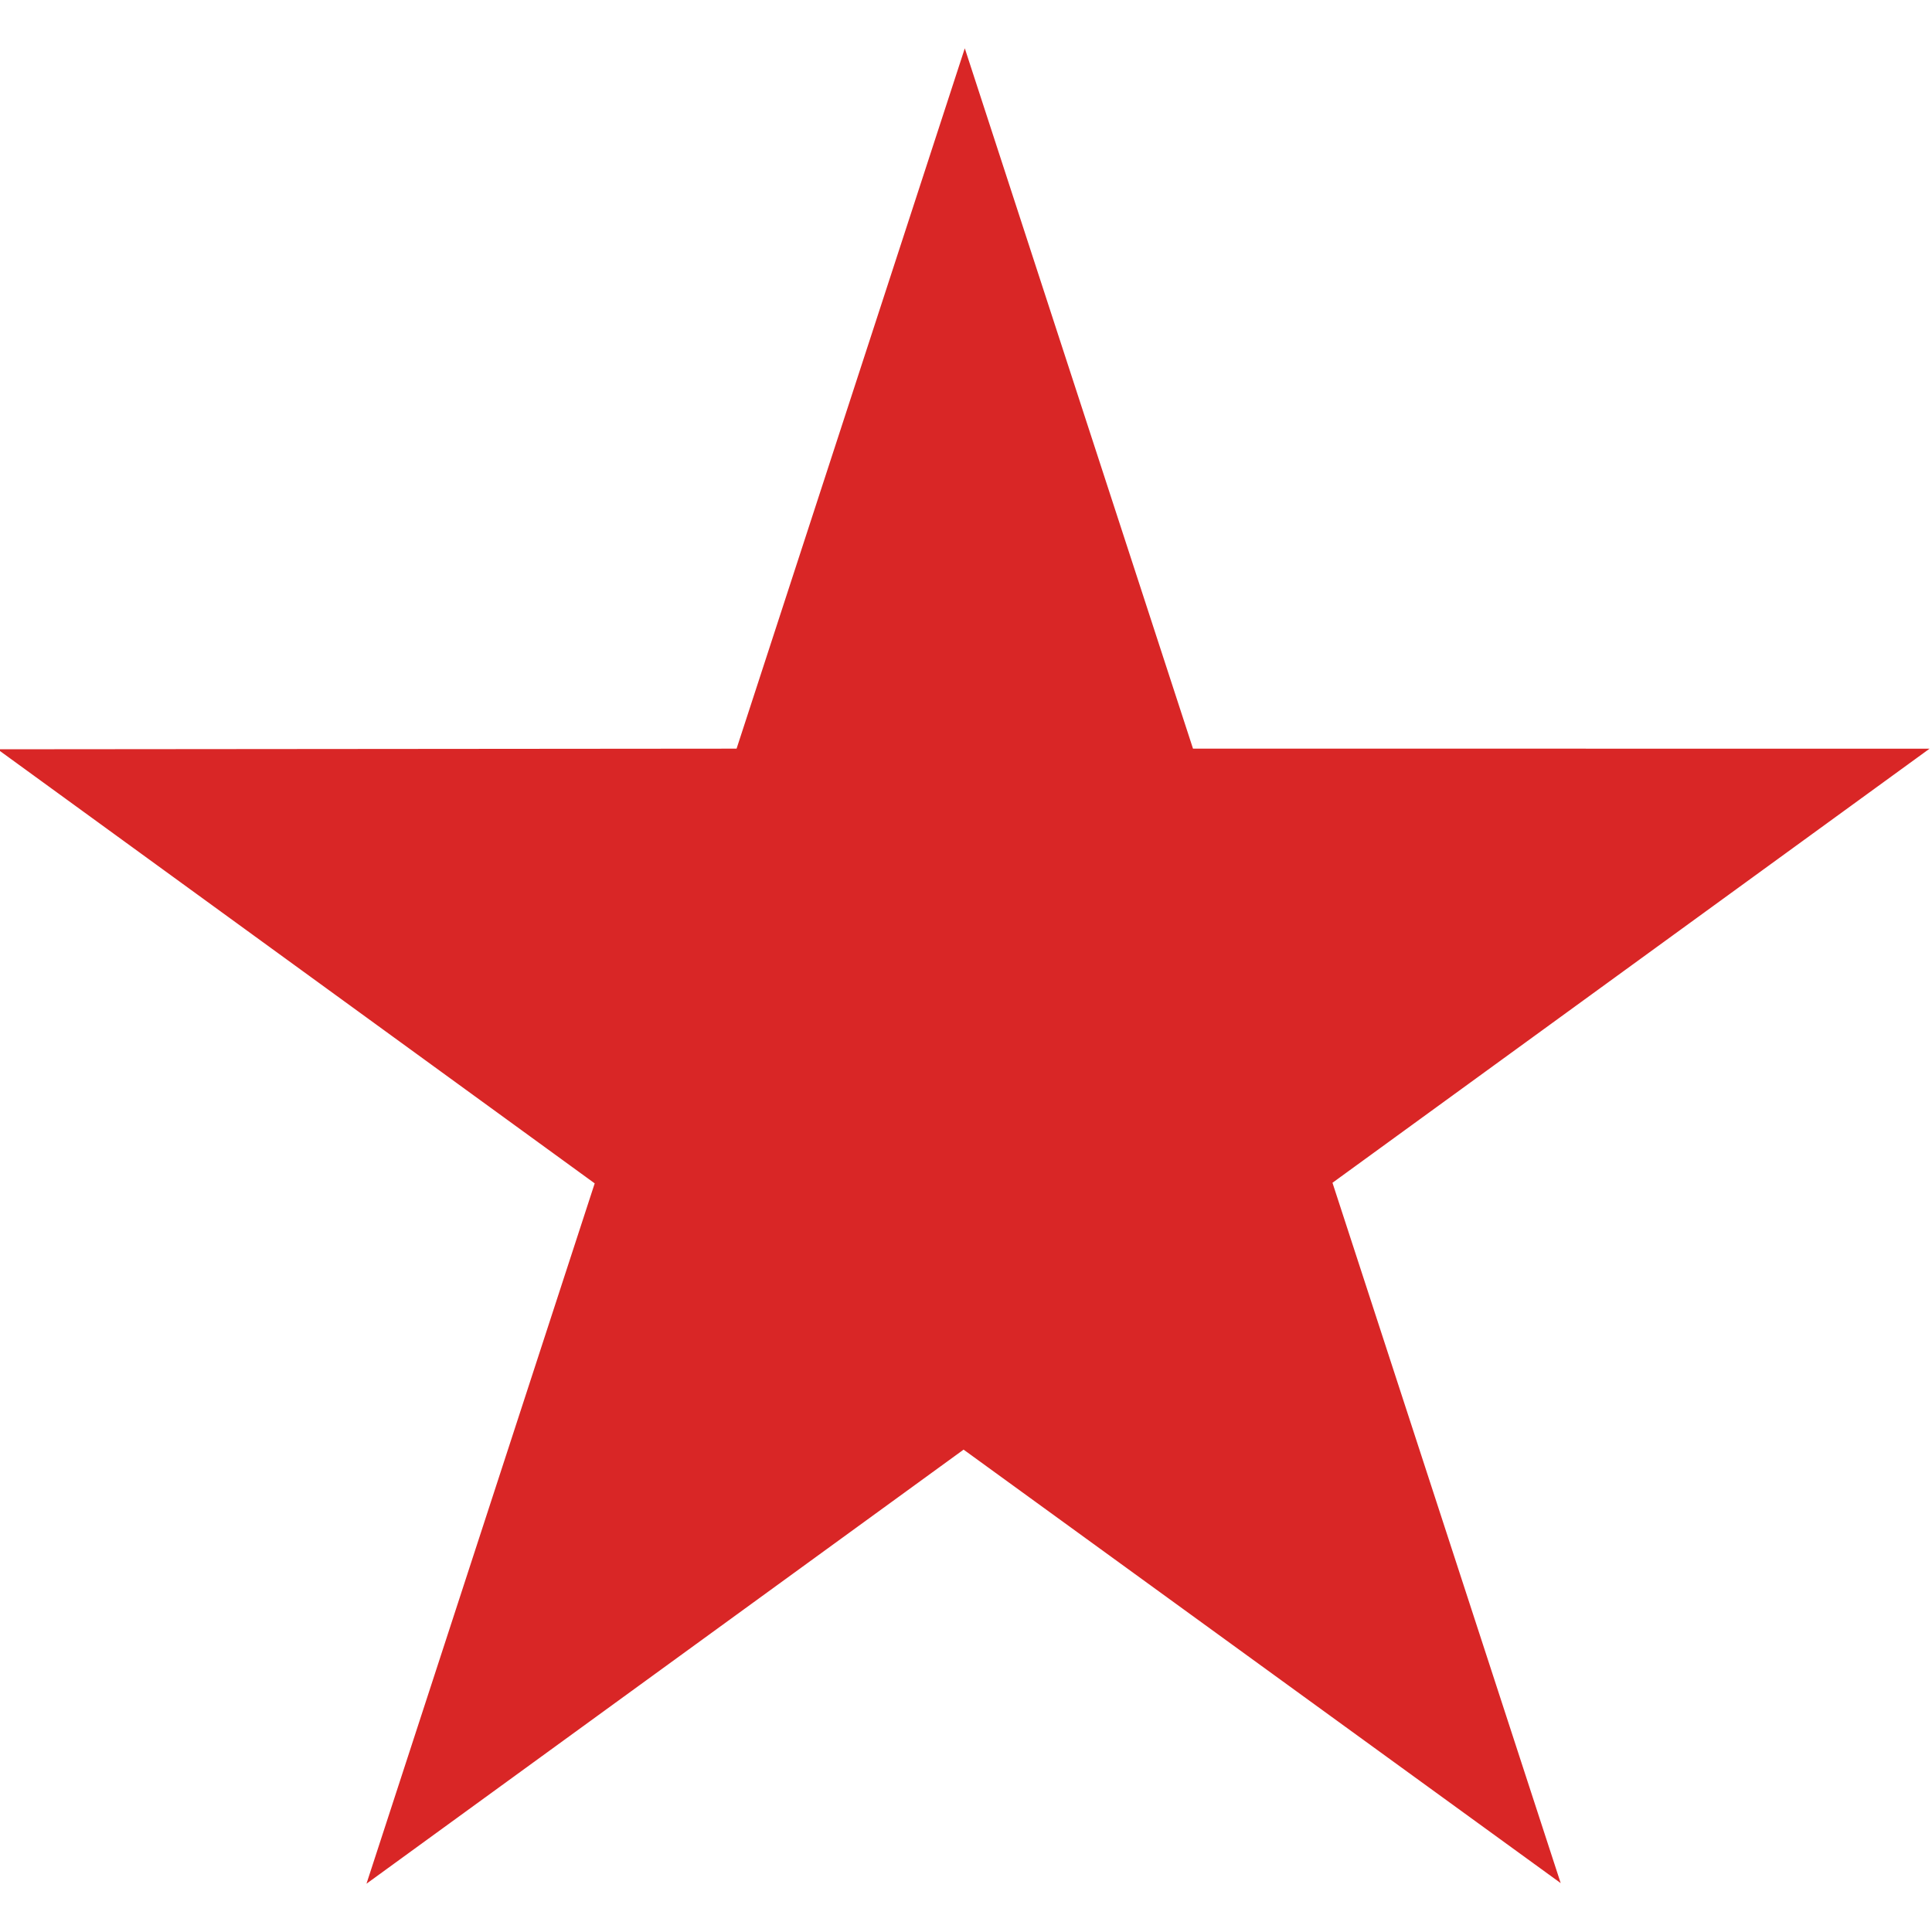 <svg class="go-first" width="16" height="16" version="1.1" viewBox="0 0 32 32" xmlns="http://www.w3.org/2000/svg">
  <path d="m12.2 12.4 3.78-11.6 3.78 11.6 12.2 4e-4-9.89 7.19 3.78 11.6-9.89-7.18-9.89 7.19 3.78-11.6-9.89-7.19z" fill="#D92626" />
</svg>
